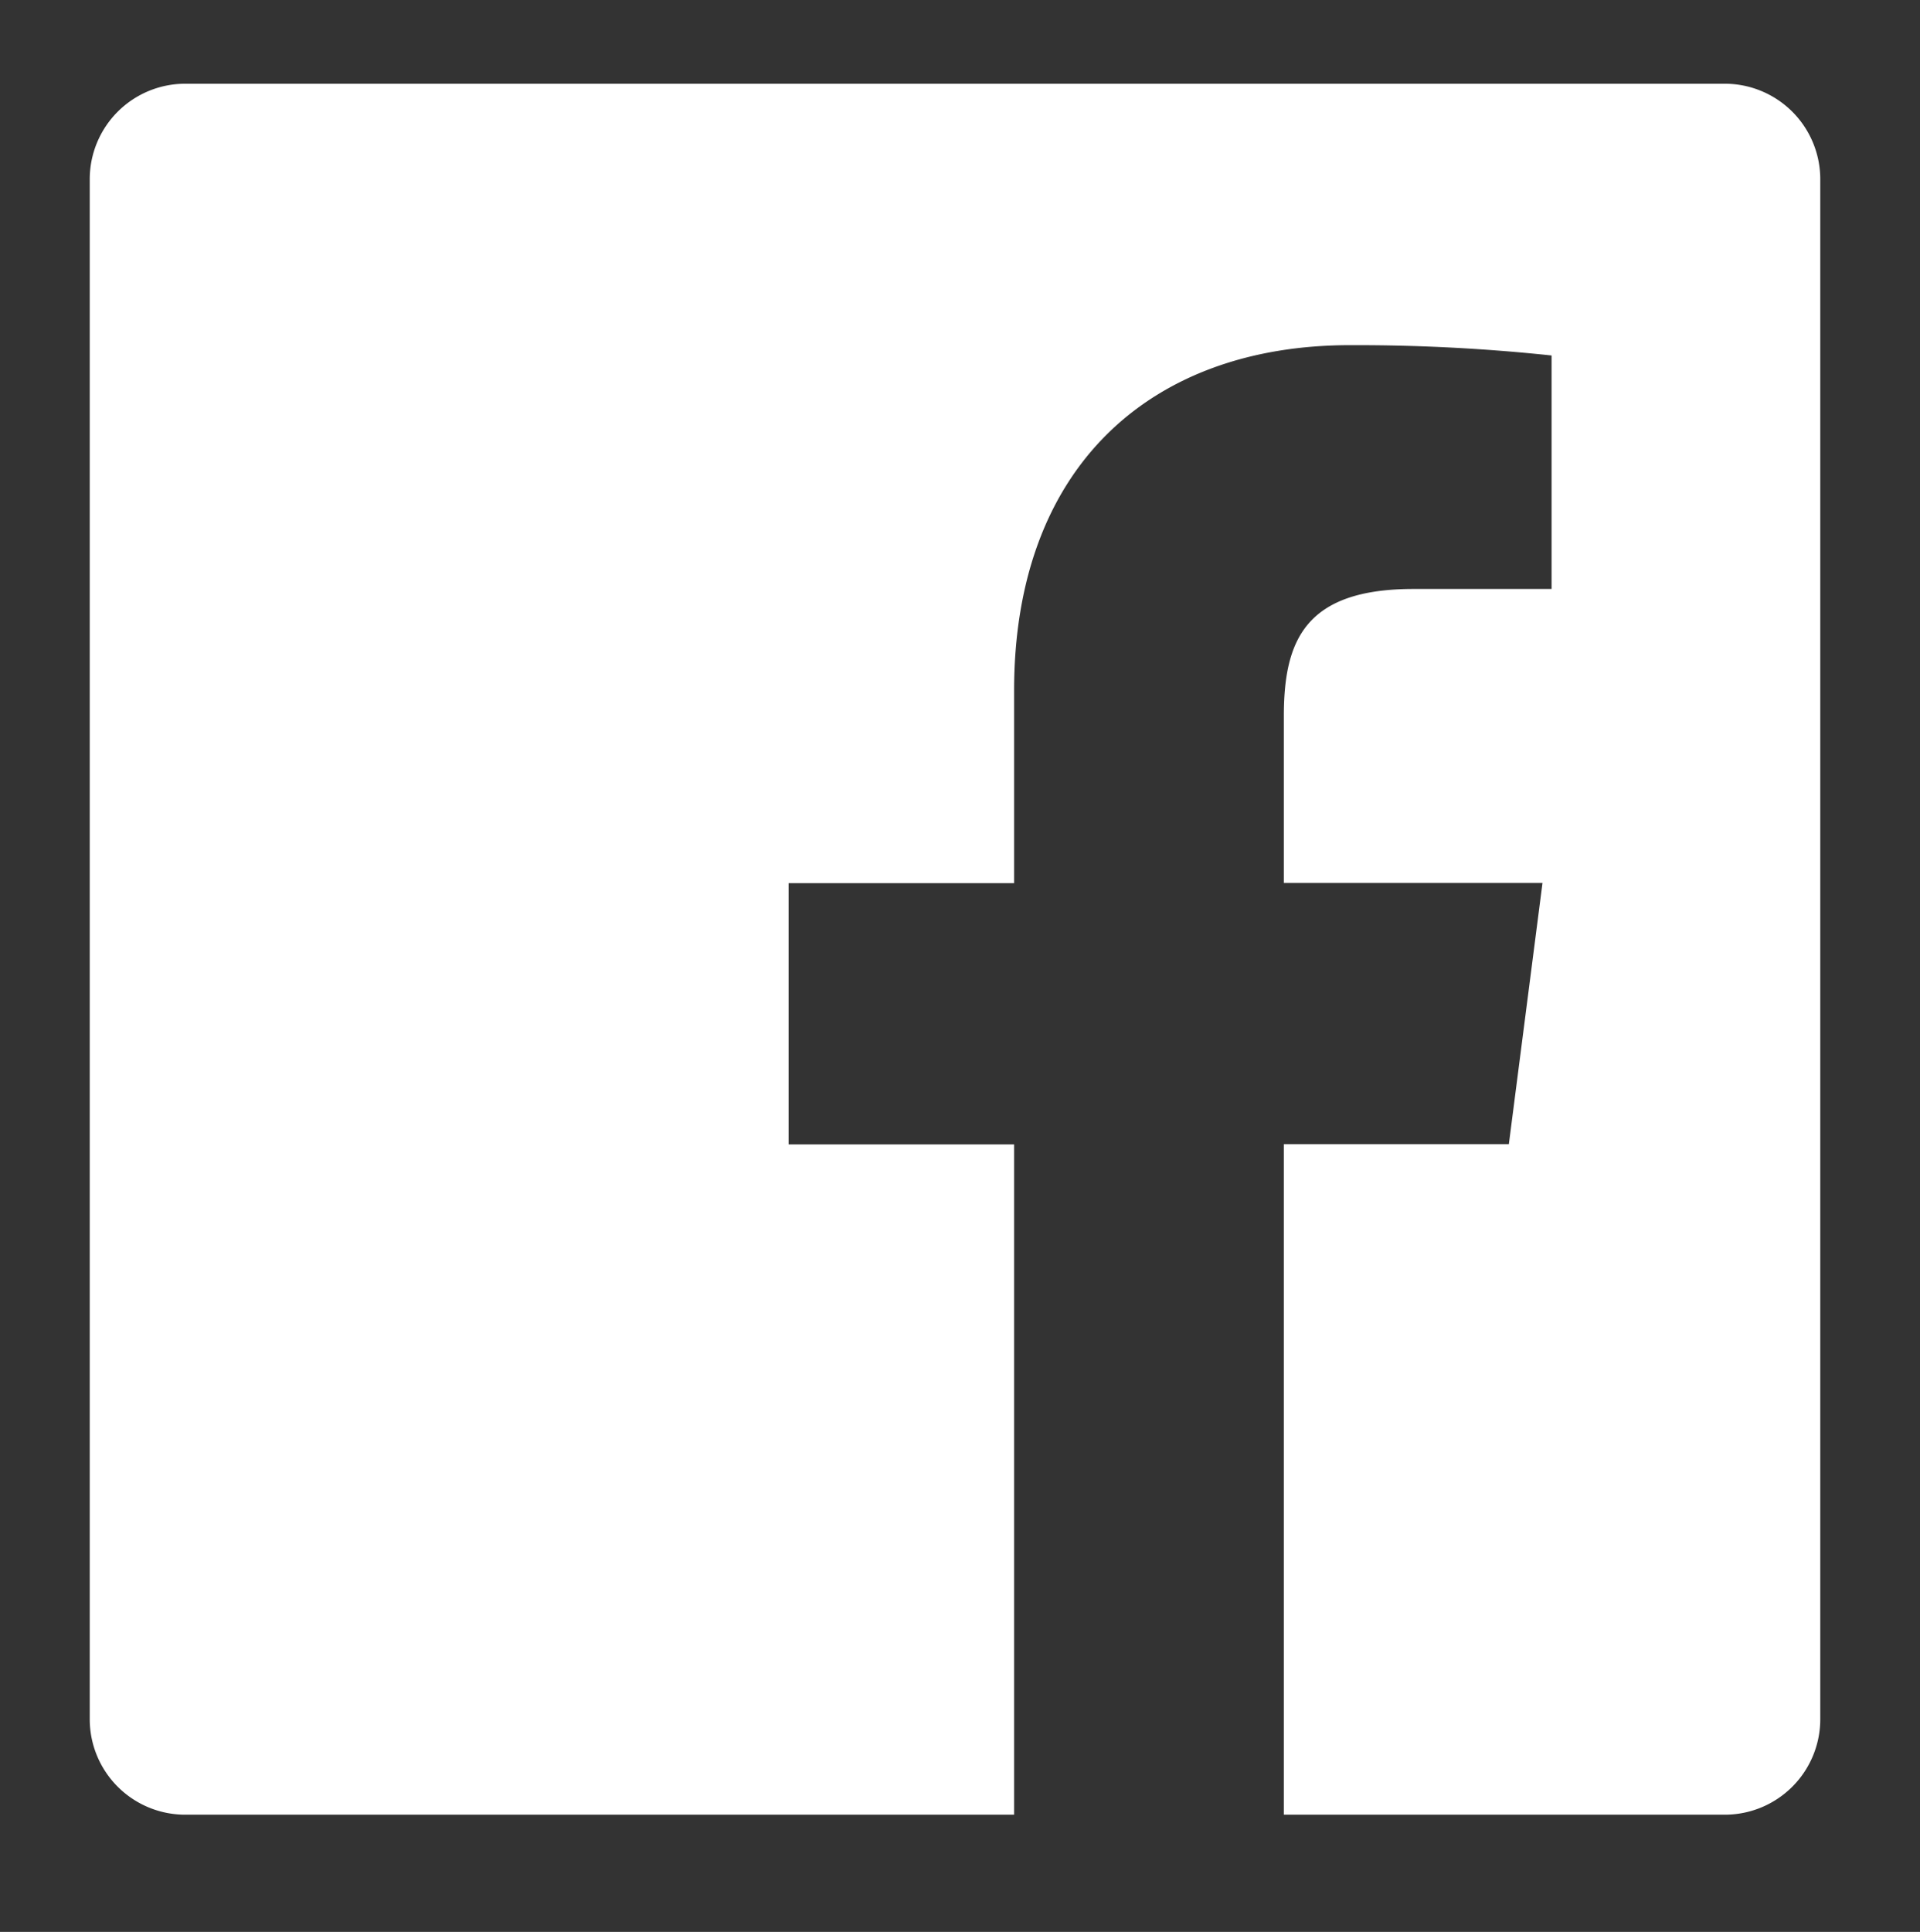 <svg xmlns="http://www.w3.org/2000/svg" viewBox="0 0 296.11 297.87"><rect x="0" y="0" width="296.11" height="297.87" fill="#333333" stroke="none"/><defs><style>.cls-1{fill:#fff;}</style></defs><title>アートボード 2</title><g id="White"><path id="White-2" data-name="White" class="cls-1" d="M266,12.91H28.57A14.73,14.73,0,0,0,13.84,27.64V265.07A14.73,14.73,0,0,0,28.57,279.8H156.4V176.45H121.62V136.17H156.4V106.46c0-34.47,21.05-53.24,51.81-53.24a285.37,285.37,0,0,1,31.08,1.59v36H218c-16.72,0-20,7.95-20,19.61v25.72h39.89l-5.19,40.28H198V279.8h68a14.73,14.73,0,0,0,14.73-14.73V27.64A14.73,14.73,0,0,0,266,12.91Z"/></g></svg>